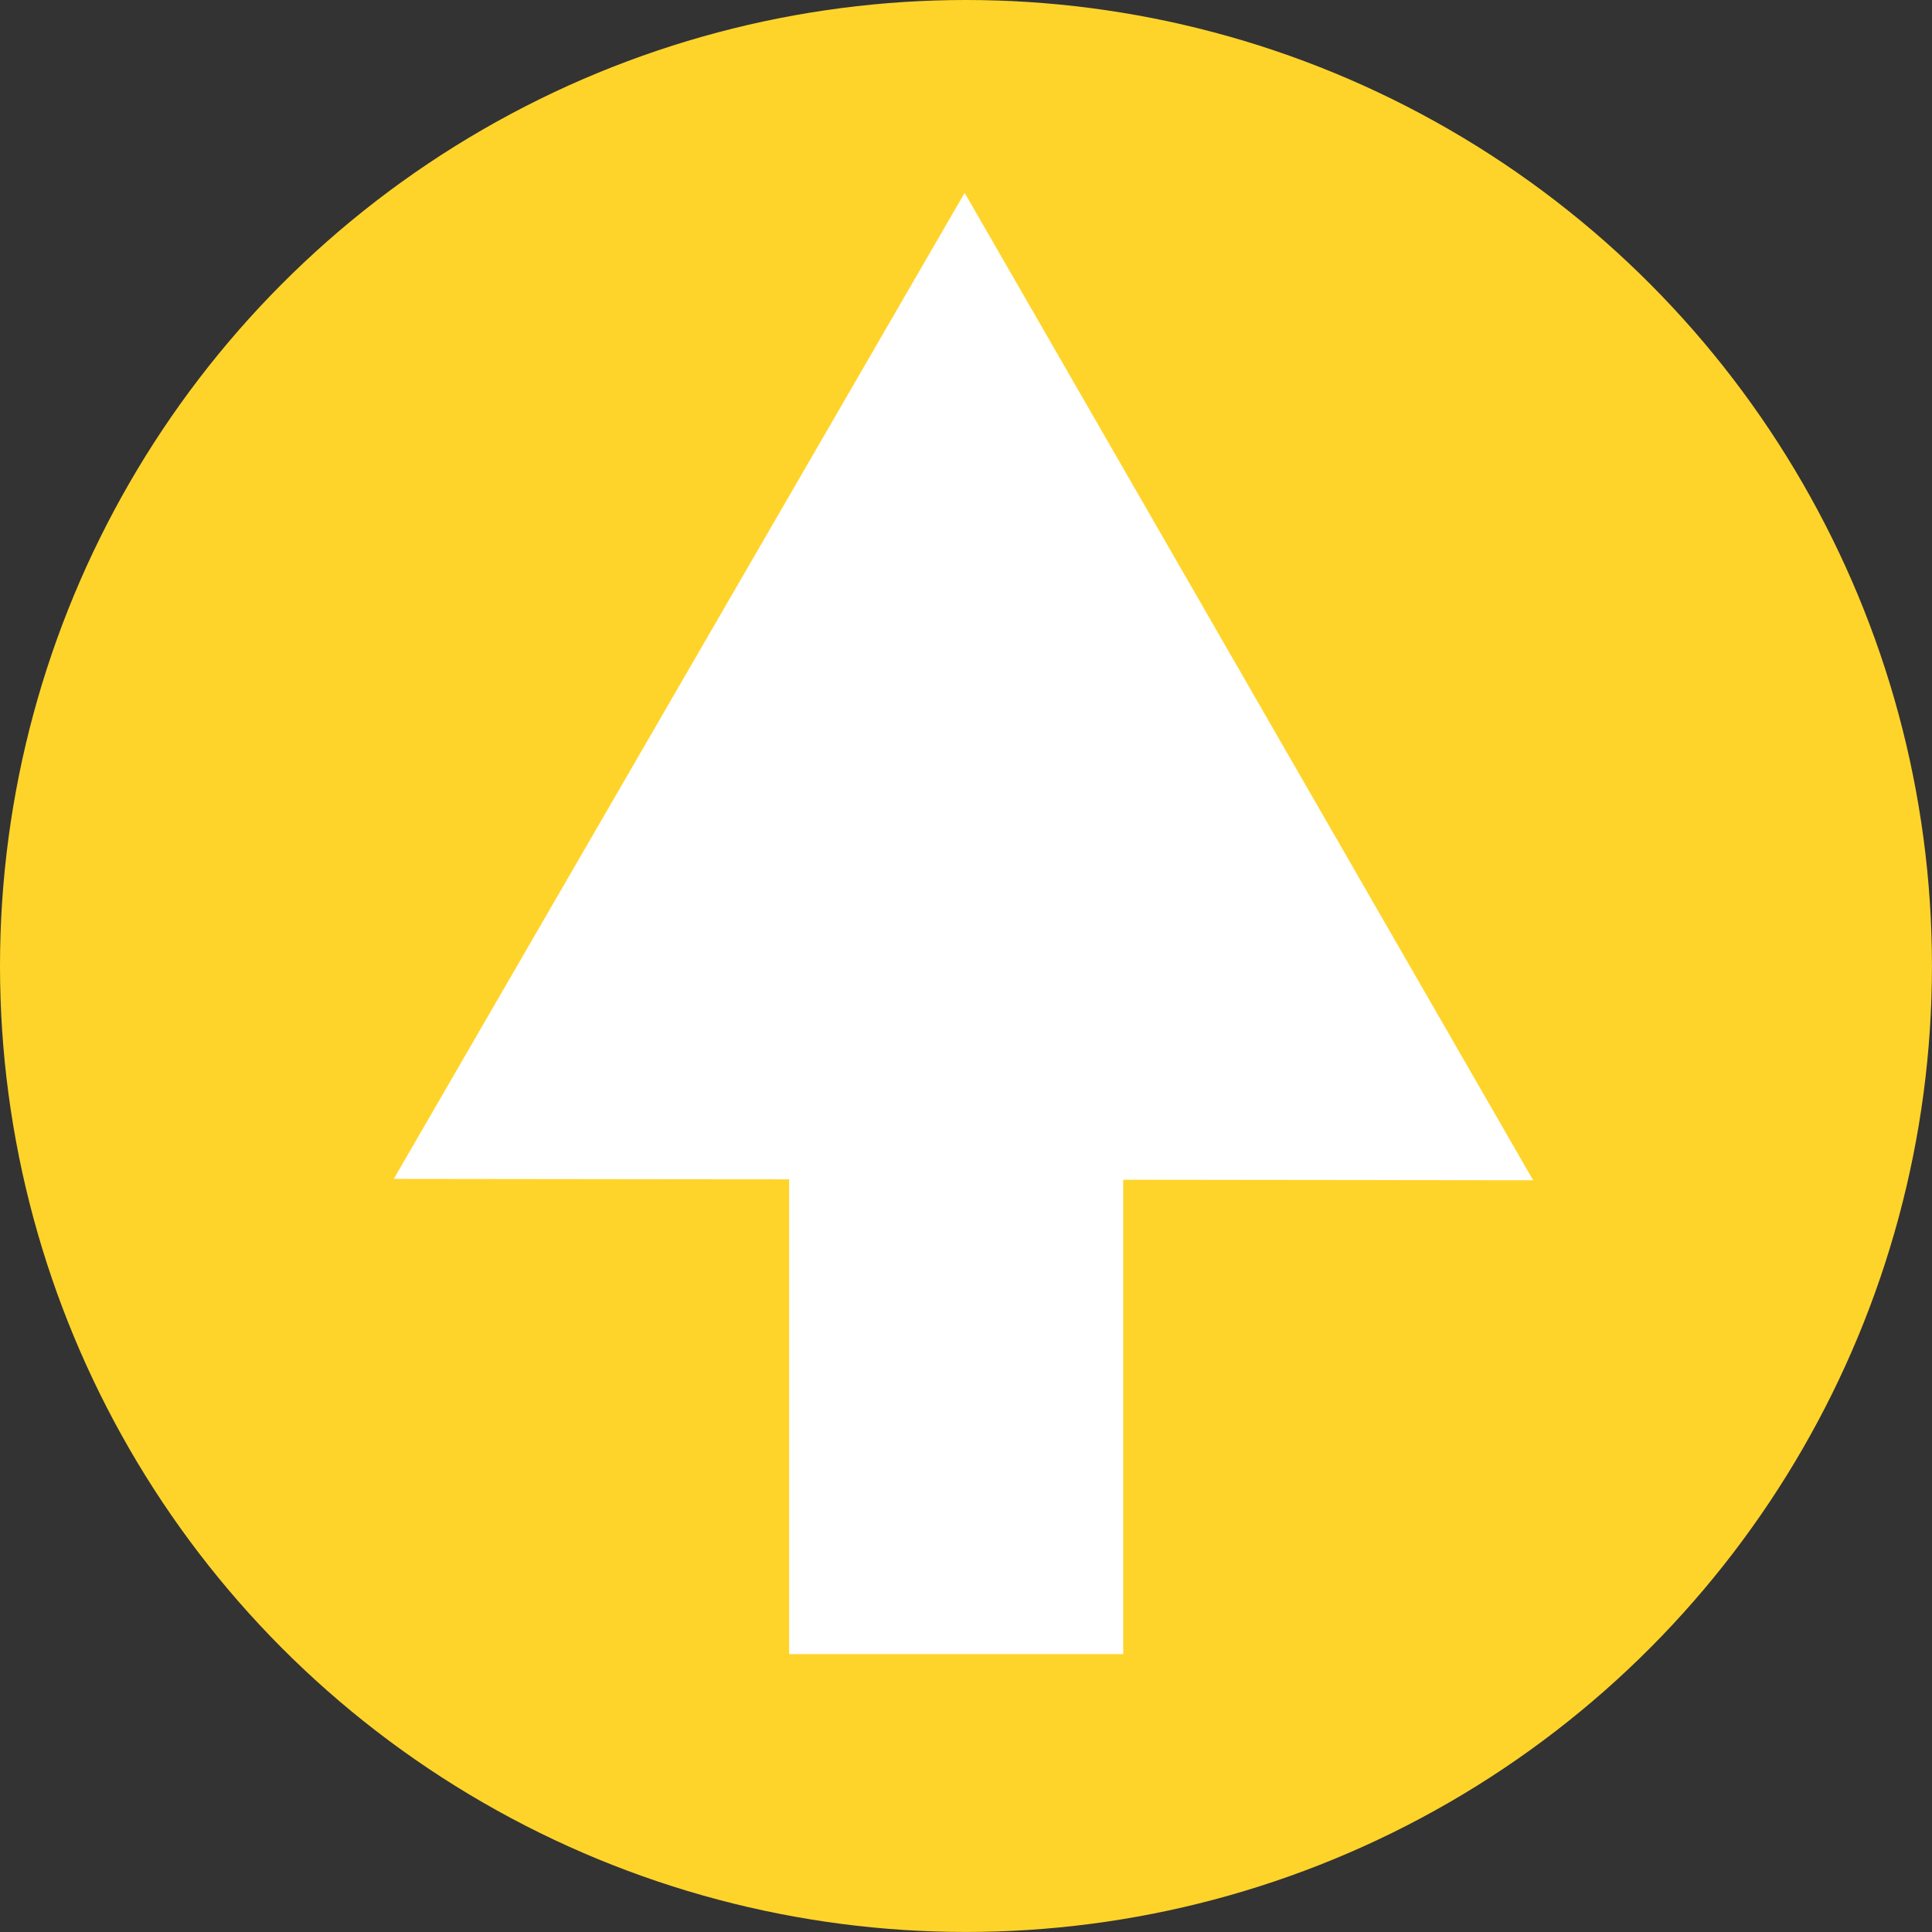 <?xml version="1.0" encoding="UTF-8" standalone="no"?>
<!-- Created with Inkscape (http://www.inkscape.org/) -->

<svg
   width="48.555mm"
   height="48.555mm"
   viewBox="0 0 48.555 48.555"
   version="1.1"
   id="svg5"
   sodipodi:docname="yellowarrow.svg"
   inkscape:version="1.1.1 (3bf5ae0d25, 2021-09-20)"
   xmlns:inkscape="http://www.inkscape.org/namespaces/inkscape"
   xmlns:sodipodi="http://sodipodi.sourceforge.net/DTD/sodipodi-0.dtd"
   xmlns="http://www.w3.org/2000/svg"
   xmlns:svg="http://www.w3.org/2000/svg">
  <rect x="0" y="0" width="48.555" height="48.555" fill="#333333" stroke="none"/>
  <sodipodi:namedview
     id="namedview7"
     pagecolor="#ffffff"
     bordercolor="#666666"
     borderopacity="1.0"
     inkscape:pageshadow="2"
     inkscape:pageopacity="0.0"
     inkscape:pagecheckerboard="0"
     inkscape:document-units="mm"
     showgrid="false"
     inkscape:zoom="0.52866283"
     inkscape:cx="17.969866"
     inkscape:cy="106.87341"
     inkscape:window-width="1920"
     inkscape:window-height="1001"
     inkscape:window-x="-9"
     inkscape:window-y="-9"
     inkscape:window-maximized="1"
     inkscape:current-layer="layer1" />
  <defs
     id="defs2" />
  <g
     inkscape:label="Ebene 1"
     inkscape:groupmode="layer"
     id="layer1"
     transform="translate(-68.757,-127.59)">
    <circle
       style="fill:#ffd42a;stroke-width:1;stroke-miterlimit:10"
       id="path846"
       cx="93.034"
       cy="151.867"
       r="24.277" />
    <g
       id="g2016">
      <rect
         style="fill:#ffffff;fill-opacity:1;stroke-width:1;stroke-miterlimit:10"
         id="rect950"
         width="8.395"
         height="21.803"
         x="88.59"
         y="147.358" />
      <path
         sodipodi:type="star"
         style="fill:#ffffff;fill-opacity:1;stroke-width:3.78;stroke-miterlimit:10"
         id="path1502"
         inkscape:flatsided="true"
         sodipodi:sides="3"
         sodipodi:cx="311.15036"
         sodipodi:cy="558.36566"
         sodipodi:r1="62.38496"
         sodipodi:r2="31.19248"
         sodipodi:arg1="0.52479654"
         sodipodi:arg2="1.5719941"
         inkscape:rounded="0"
         inkscape:randomized="0"
         d="m 365.14,589.623 -108.054,-0.129 54.139,-93.513 z"
         transform="matrix(0.265,0,0,0.265,10.526,1.002)"
         inkscape:transform-center-x="0.0098862161"
         inkscape:transform-center-y="-4.1179432" />
    </g>
  </g>
</svg>
